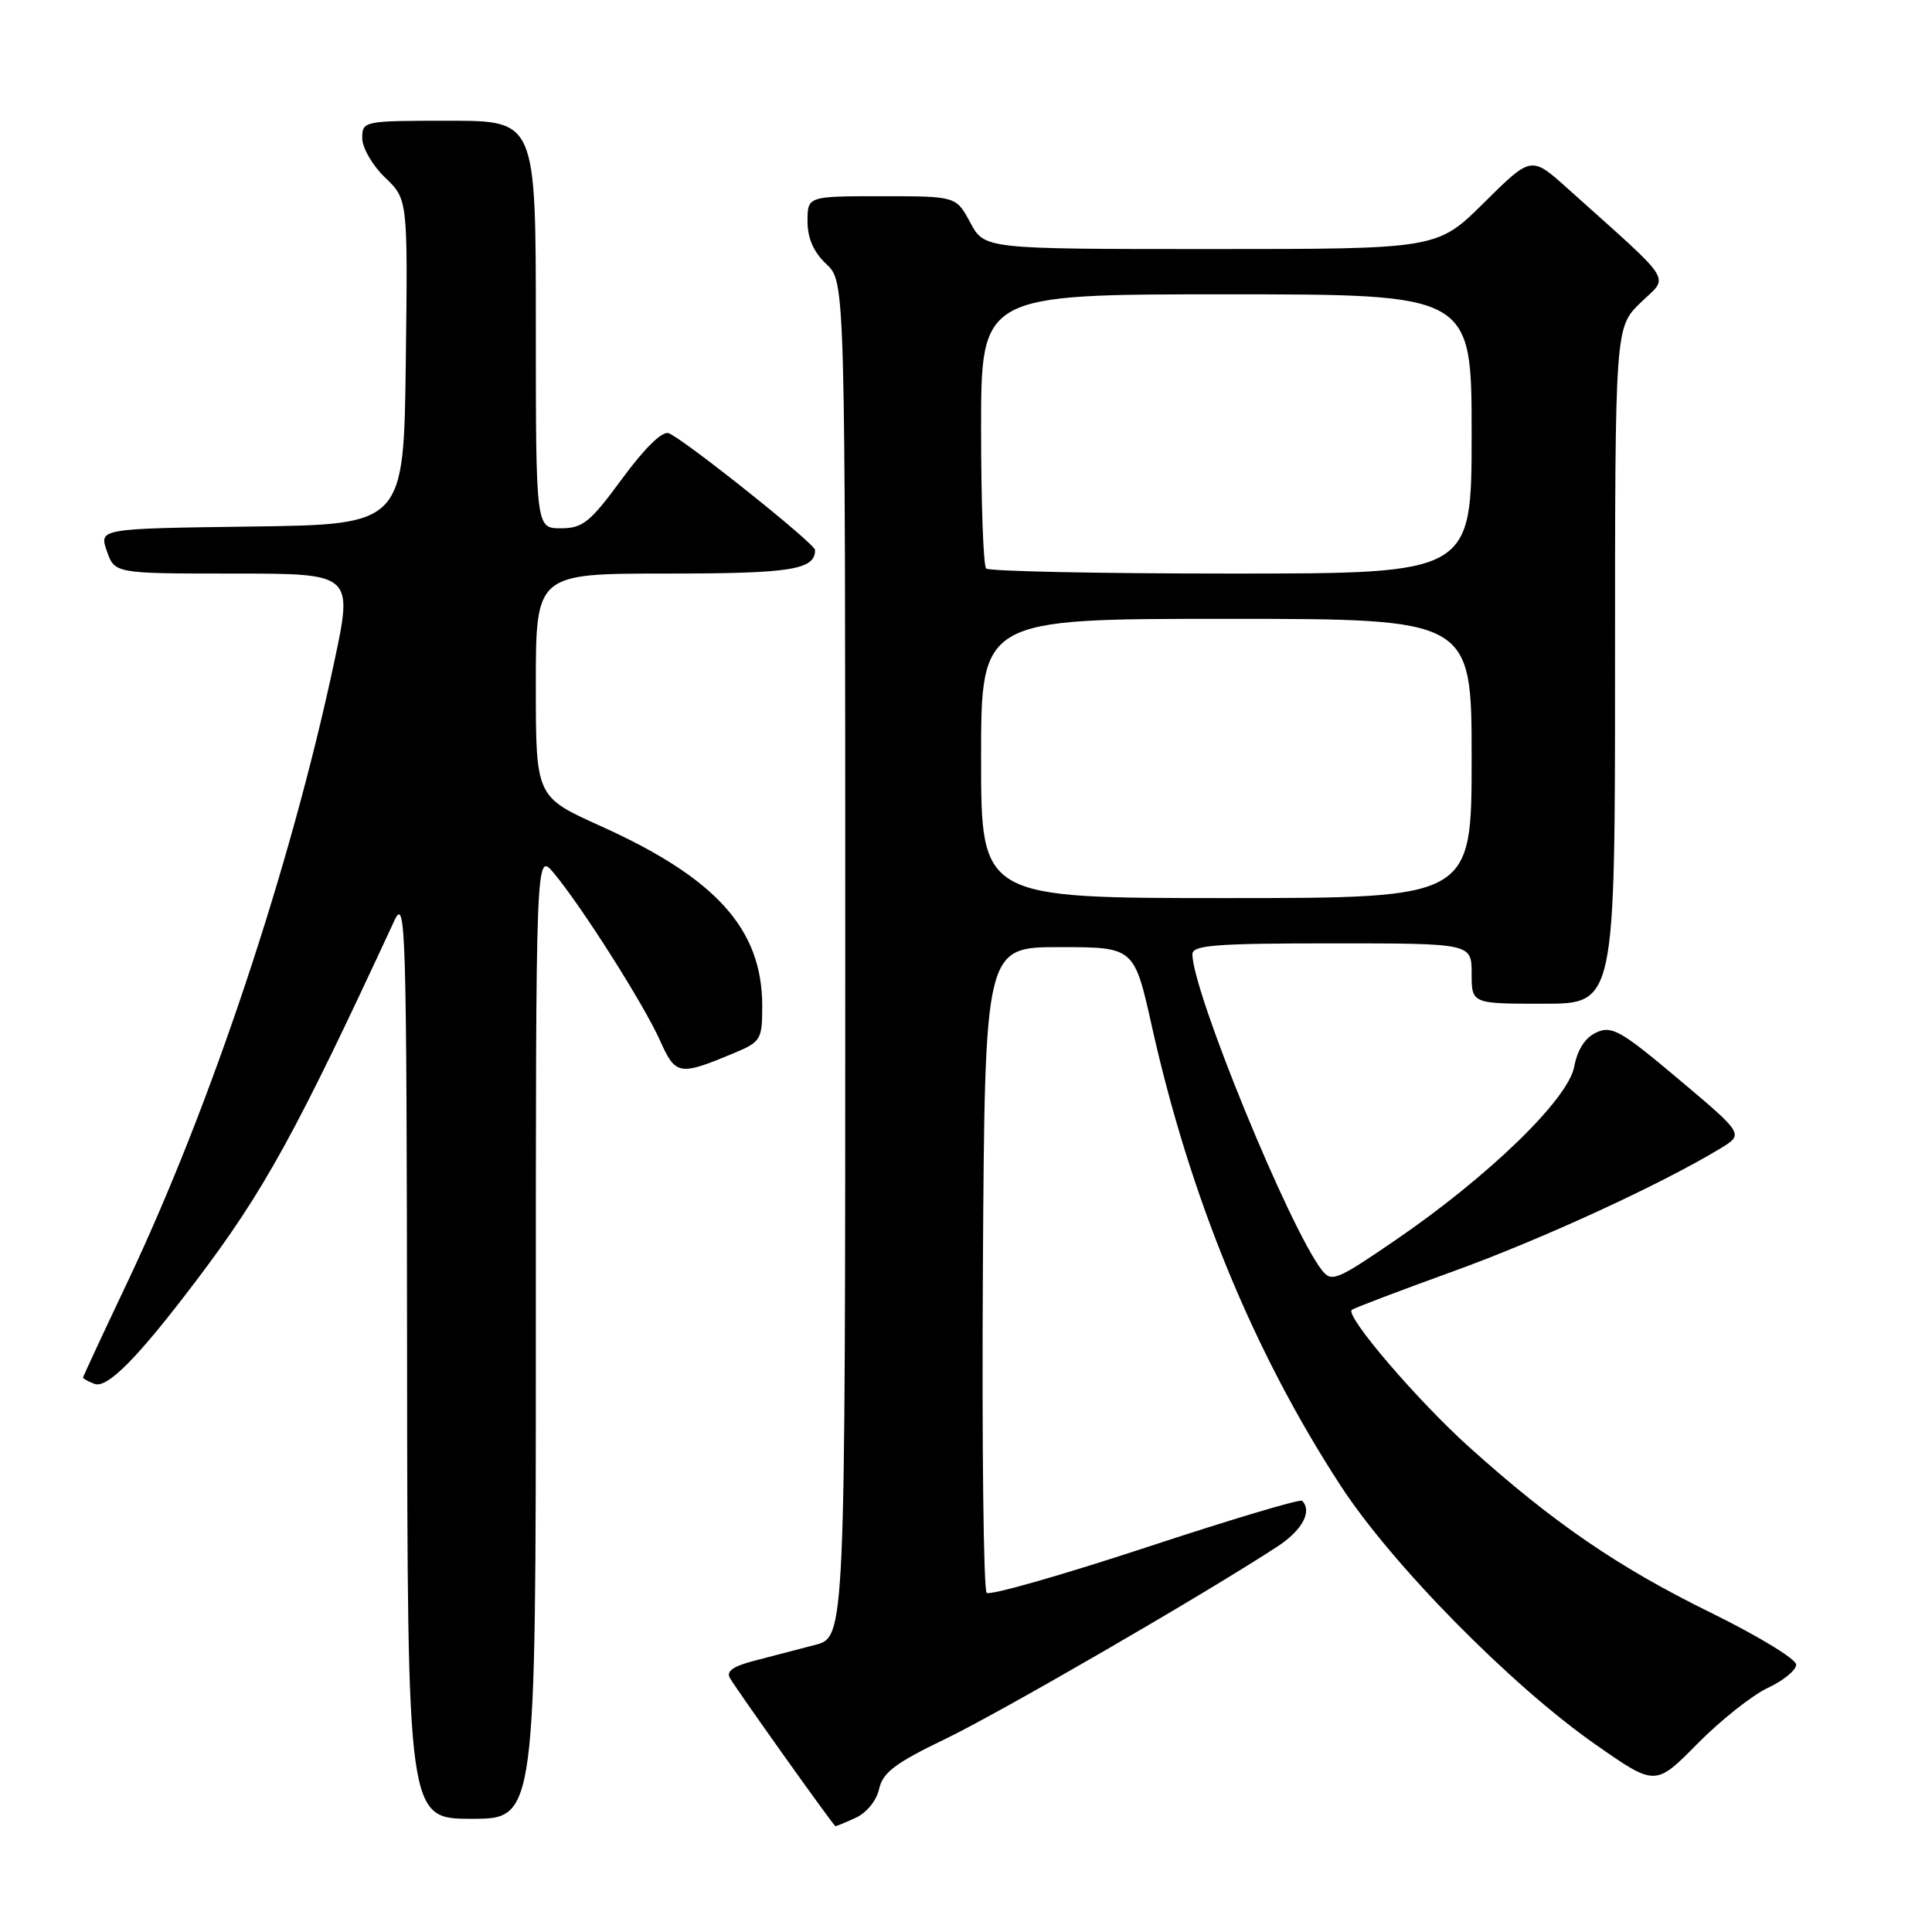 <?xml version="1.0" encoding="UTF-8" standalone="no"?>
<!DOCTYPE svg PUBLIC "-//W3C//DTD SVG 1.1//EN" "http://www.w3.org/Graphics/SVG/1.1/DTD/svg11.dtd" >
<svg xmlns="http://www.w3.org/2000/svg" xmlns:xlink="http://www.w3.org/1999/xlink" version="1.1" viewBox="0 0 256 256">
 <g >
 <path fill="currentColor"
d=" M 113.40 240.86 C 114.83 240.21 116.16 238.57 116.49 237.04 C 116.97 234.87 118.63 233.61 125.24 230.43 C 132.55 226.91 159.60 211.24 169.24 204.94 C 172.55 202.78 173.92 200.25 172.53 198.86 C 172.27 198.60 162.93 201.39 151.78 205.07 C 140.62 208.74 131.16 211.44 130.74 211.06 C 130.32 210.69 130.10 191.28 130.24 167.94 C 130.50 125.50 130.50 125.50 140.39 125.50 C 150.29 125.50 150.29 125.50 152.63 136.00 C 157.68 158.65 166.07 179.07 177.60 196.80 C 184.38 207.25 200.23 223.35 211.42 231.16 C 219.35 236.70 219.35 236.70 224.92 231.05 C 227.99 227.94 232.19 224.62 234.25 223.65 C 236.31 222.69 238.00 221.31 238.00 220.57 C 238.00 219.84 232.94 216.76 226.75 213.72 C 214.44 207.68 205.85 201.80 194.71 191.78 C 187.86 185.63 178.25 174.41 179.11 173.57 C 179.32 173.36 185.35 171.07 192.50 168.48 C 204.35 164.19 220.16 156.91 227.98 152.16 C 231.07 150.28 231.07 150.28 222.45 143.02 C 214.80 136.57 213.57 135.87 211.54 136.80 C 210.05 137.48 209.02 139.06 208.59 141.35 C 207.78 145.67 197.23 155.90 184.81 164.39 C 177.07 169.68 176.43 169.94 175.14 168.28 C 170.85 162.74 158.00 131.38 158.00 126.44 C 158.00 125.24 161.05 125.00 176.50 125.00 C 195.00 125.00 195.00 125.00 195.00 129.00 C 195.00 133.00 195.00 133.00 204.50 133.00 C 214.00 133.00 214.00 133.00 214.00 88.20 C 214.00 43.39 214.00 43.39 217.39 40.10 C 221.19 36.43 222.12 37.90 207.70 24.96 C 202.90 20.65 202.90 20.65 196.67 26.83 C 190.45 33.00 190.45 33.00 160.45 33.00 C 130.45 33.00 130.45 33.00 128.57 29.50 C 126.69 26.00 126.69 26.00 116.84 26.00 C 107.00 26.00 107.00 26.00 107.00 29.33 C 107.00 31.58 107.81 33.41 109.50 35.00 C 112.00 37.35 112.00 37.35 112.00 127.14 C 112.00 216.92 112.00 216.92 108.00 217.96 C 105.80 218.53 102.19 219.47 99.98 220.05 C 97.12 220.79 96.18 221.46 96.73 222.37 C 97.92 224.35 110.47 241.96 110.70 241.98 C 110.81 241.99 112.03 241.49 113.40 240.86 Z  M 71.00 176.92 C 71.00 112.85 71.00 112.85 73.37 115.67 C 77.05 120.07 85.29 133.05 87.43 137.82 C 89.54 142.52 89.95 142.59 97.31 139.52 C 100.82 138.05 101.00 137.74 101.00 133.30 C 101.00 123.12 94.92 116.36 79.53 109.43 C 71.00 105.58 71.00 105.58 71.00 90.79 C 71.00 76.00 71.00 76.00 88.30 76.00 C 104.86 76.00 108.00 75.50 108.00 72.88 C 108.00 72.04 90.62 58.18 88.60 57.40 C 87.76 57.08 85.41 59.38 82.43 63.44 C 78.18 69.23 77.22 70.00 74.31 70.00 C 71.00 70.00 71.00 70.00 71.00 43.00 C 71.00 16.00 71.00 16.00 59.50 16.00 C 48.15 16.00 48.00 16.03 48.00 18.31 C 48.00 19.59 49.36 21.93 51.02 23.52 C 54.04 26.41 54.04 26.41 53.77 47.96 C 53.50 69.50 53.50 69.50 33.31 69.77 C 13.12 70.04 13.12 70.04 14.16 73.02 C 15.20 76.00 15.20 76.00 30.99 76.00 C 46.78 76.00 46.78 76.00 44.28 87.75 C 38.49 114.92 27.92 146.62 16.88 169.90 C 13.65 176.72 11.00 182.41 11.00 182.54 C 11.00 182.68 11.69 183.05 12.52 183.37 C 14.22 184.02 18.27 179.91 26.01 169.68 C 34.99 157.82 39.19 150.19 52.25 122.00 C 53.77 118.73 53.88 122.46 53.94 179.75 C 54.00 241.00 54.00 241.00 62.50 241.00 C 71.00 241.00 71.00 241.00 71.00 176.92 Z  M 130.00 100.50 C 130.00 82.00 130.00 82.00 162.50 82.00 C 195.00 82.00 195.00 82.00 195.00 100.50 C 195.00 119.00 195.00 119.00 162.50 119.00 C 130.00 119.00 130.00 119.00 130.00 100.50 Z  M 130.67 75.33 C 130.30 74.97 130.00 66.64 130.00 56.83 C 130.00 39.00 130.00 39.00 162.50 39.00 C 195.00 39.00 195.00 39.00 195.00 57.50 C 195.00 76.00 195.00 76.00 163.17 76.00 C 145.66 76.00 131.03 75.70 130.67 75.33 Z "/>
</g>
</svg>